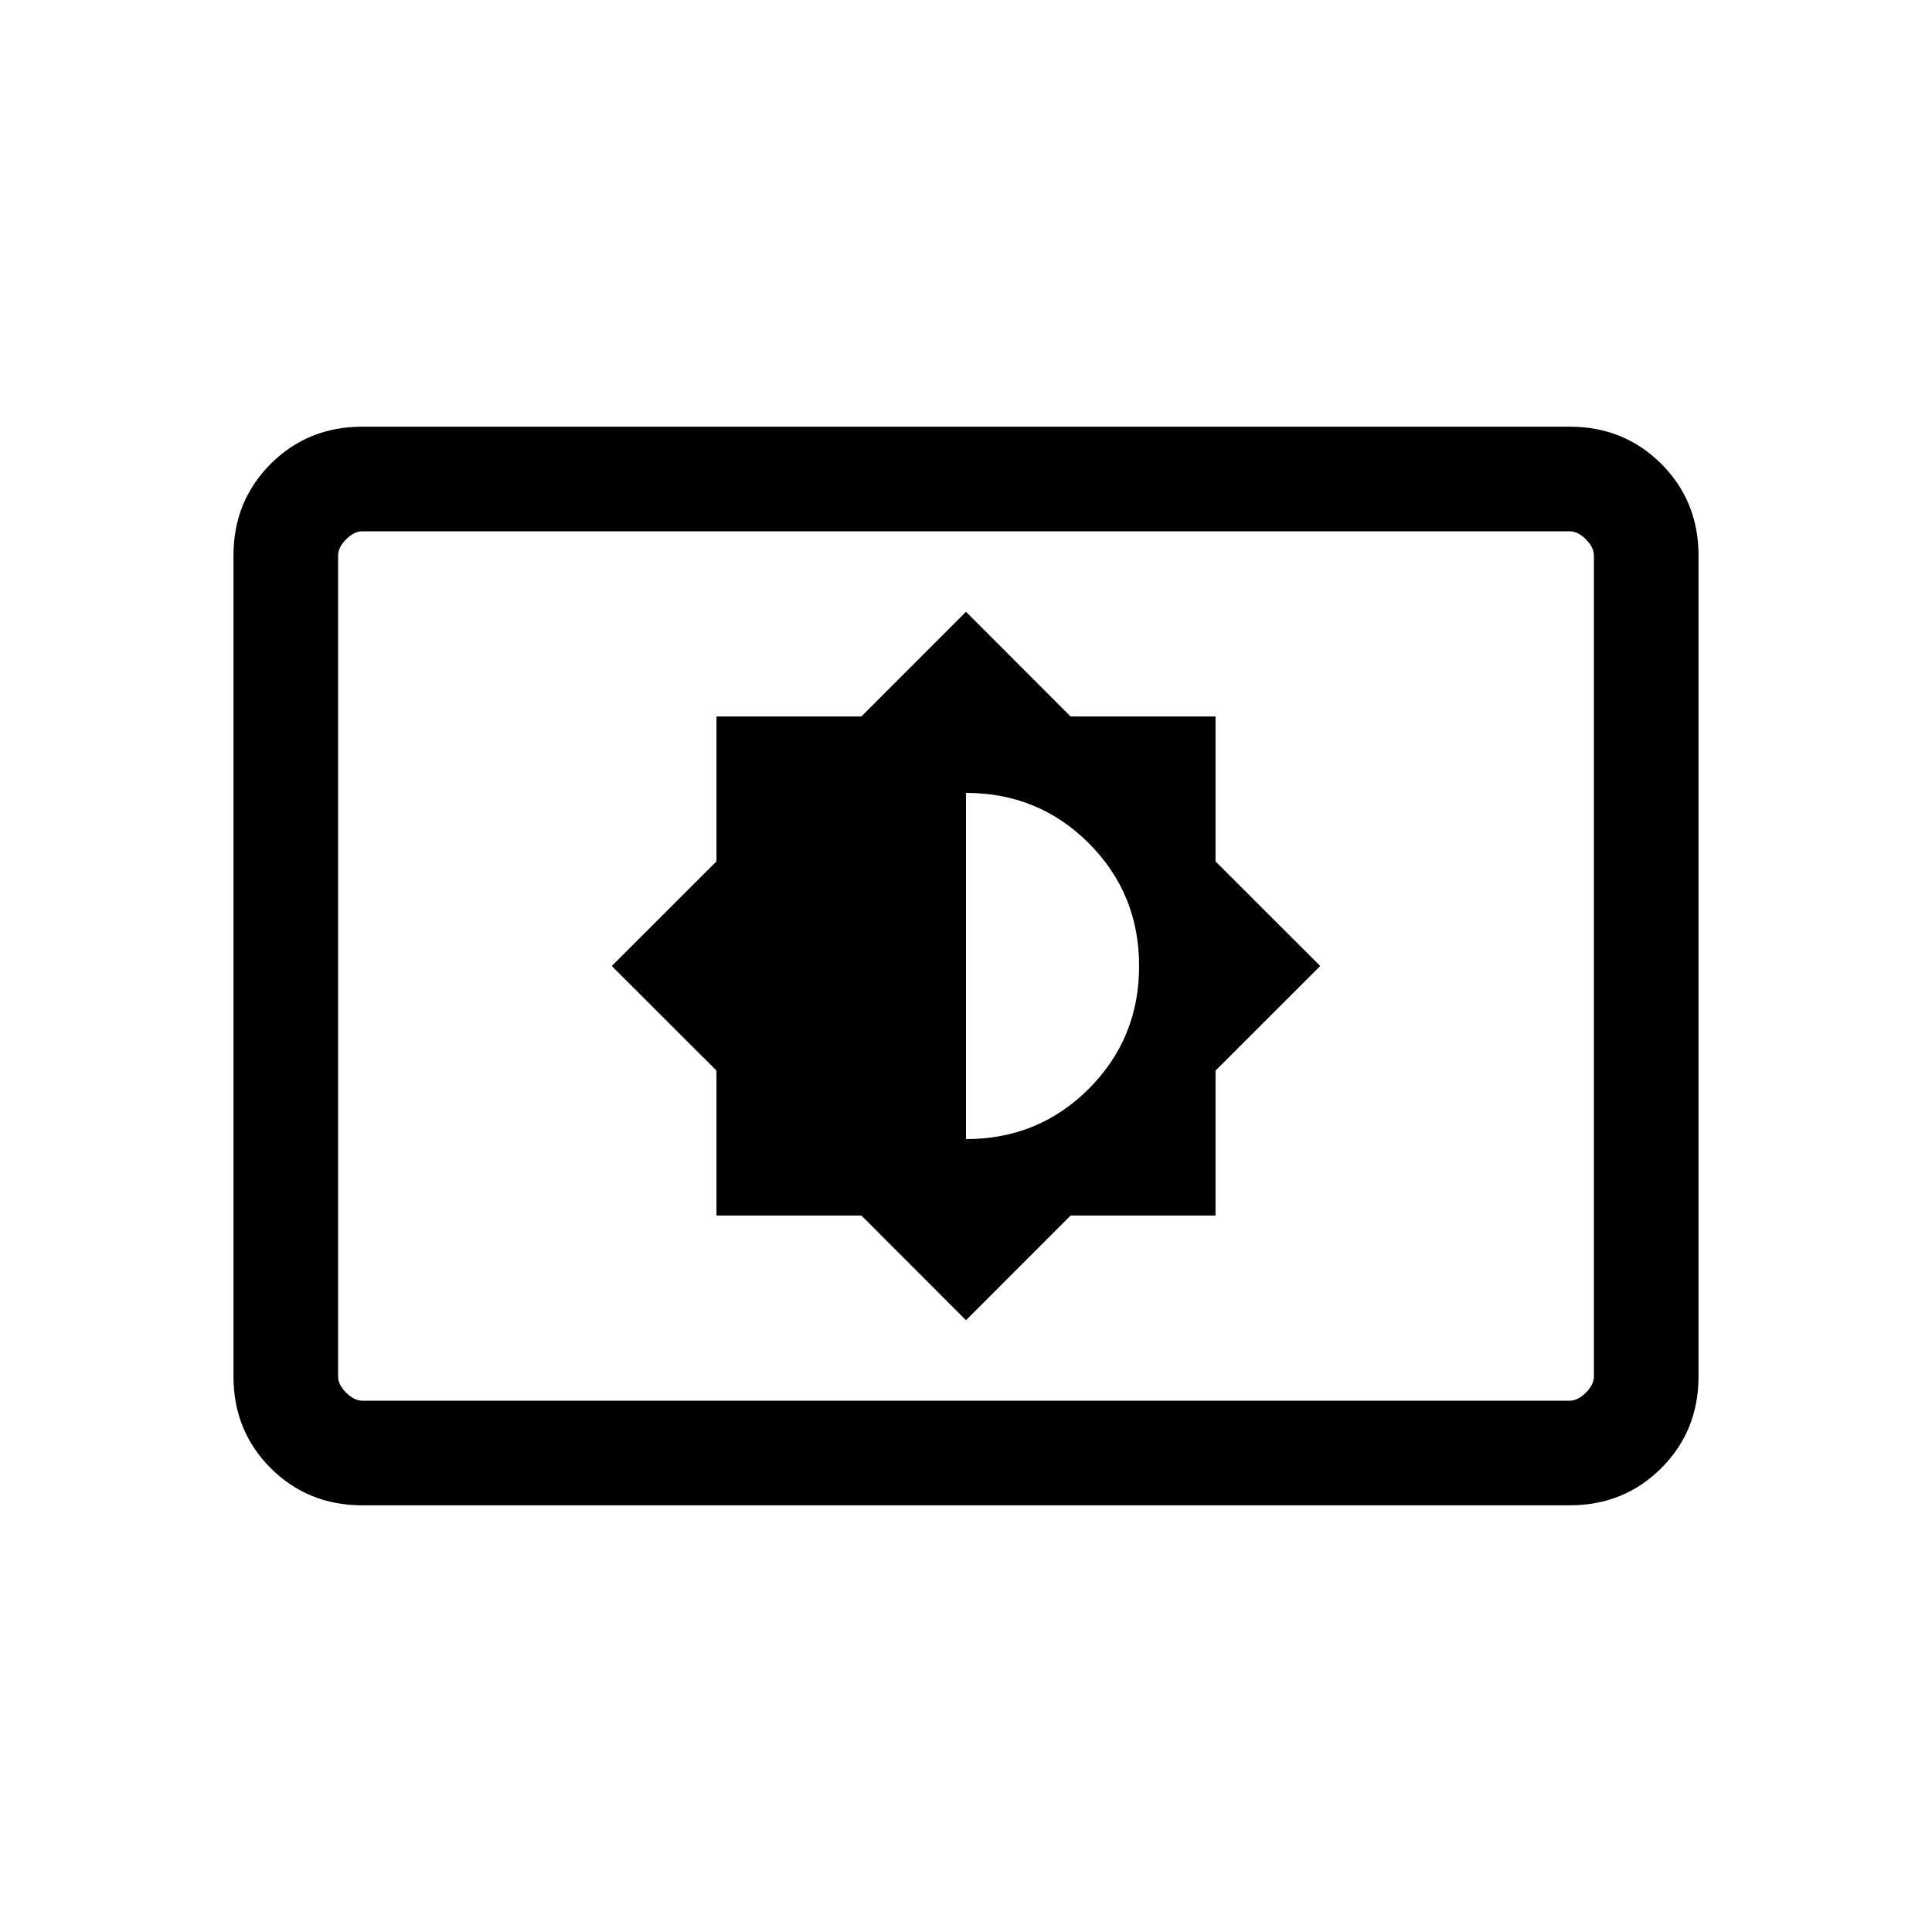 <svg xmlns="http://www.w3.org/2000/svg" height="20" width="20"><path d="m10 13.667 1.083-1.084h1.5v-1.5L13.667 10l-1.084-1.083v-1.5h-1.5L10 6.333 8.917 7.417h-1.5v1.5L6.333 10l1.084 1.083v1.5h1.5Zm0-1.875V8.208q.75 0 1.271.521.521.521.521 1.271 0 .75-.521 1.271-.521.521-1.271.521Zm-6.25 3.791q-.562 0-.948-.385-.385-.386-.385-.948v-8.5q0-.562.385-.948.386-.385.948-.385h12.5q.562 0 .948.385.385.386.385.948v8.5q0 .562-.385.948-.386.385-.948.385Zm0-1.083h12.5q.083 0 .167-.083.083-.084.083-.167v-8.5q0-.083-.083-.167-.084-.083-.167-.083H3.75q-.083 0-.167.083-.083.084-.083.167v8.5q0 .083.083.167.084.083.167.083Zm-.25 0v-9 9Z"/></svg>